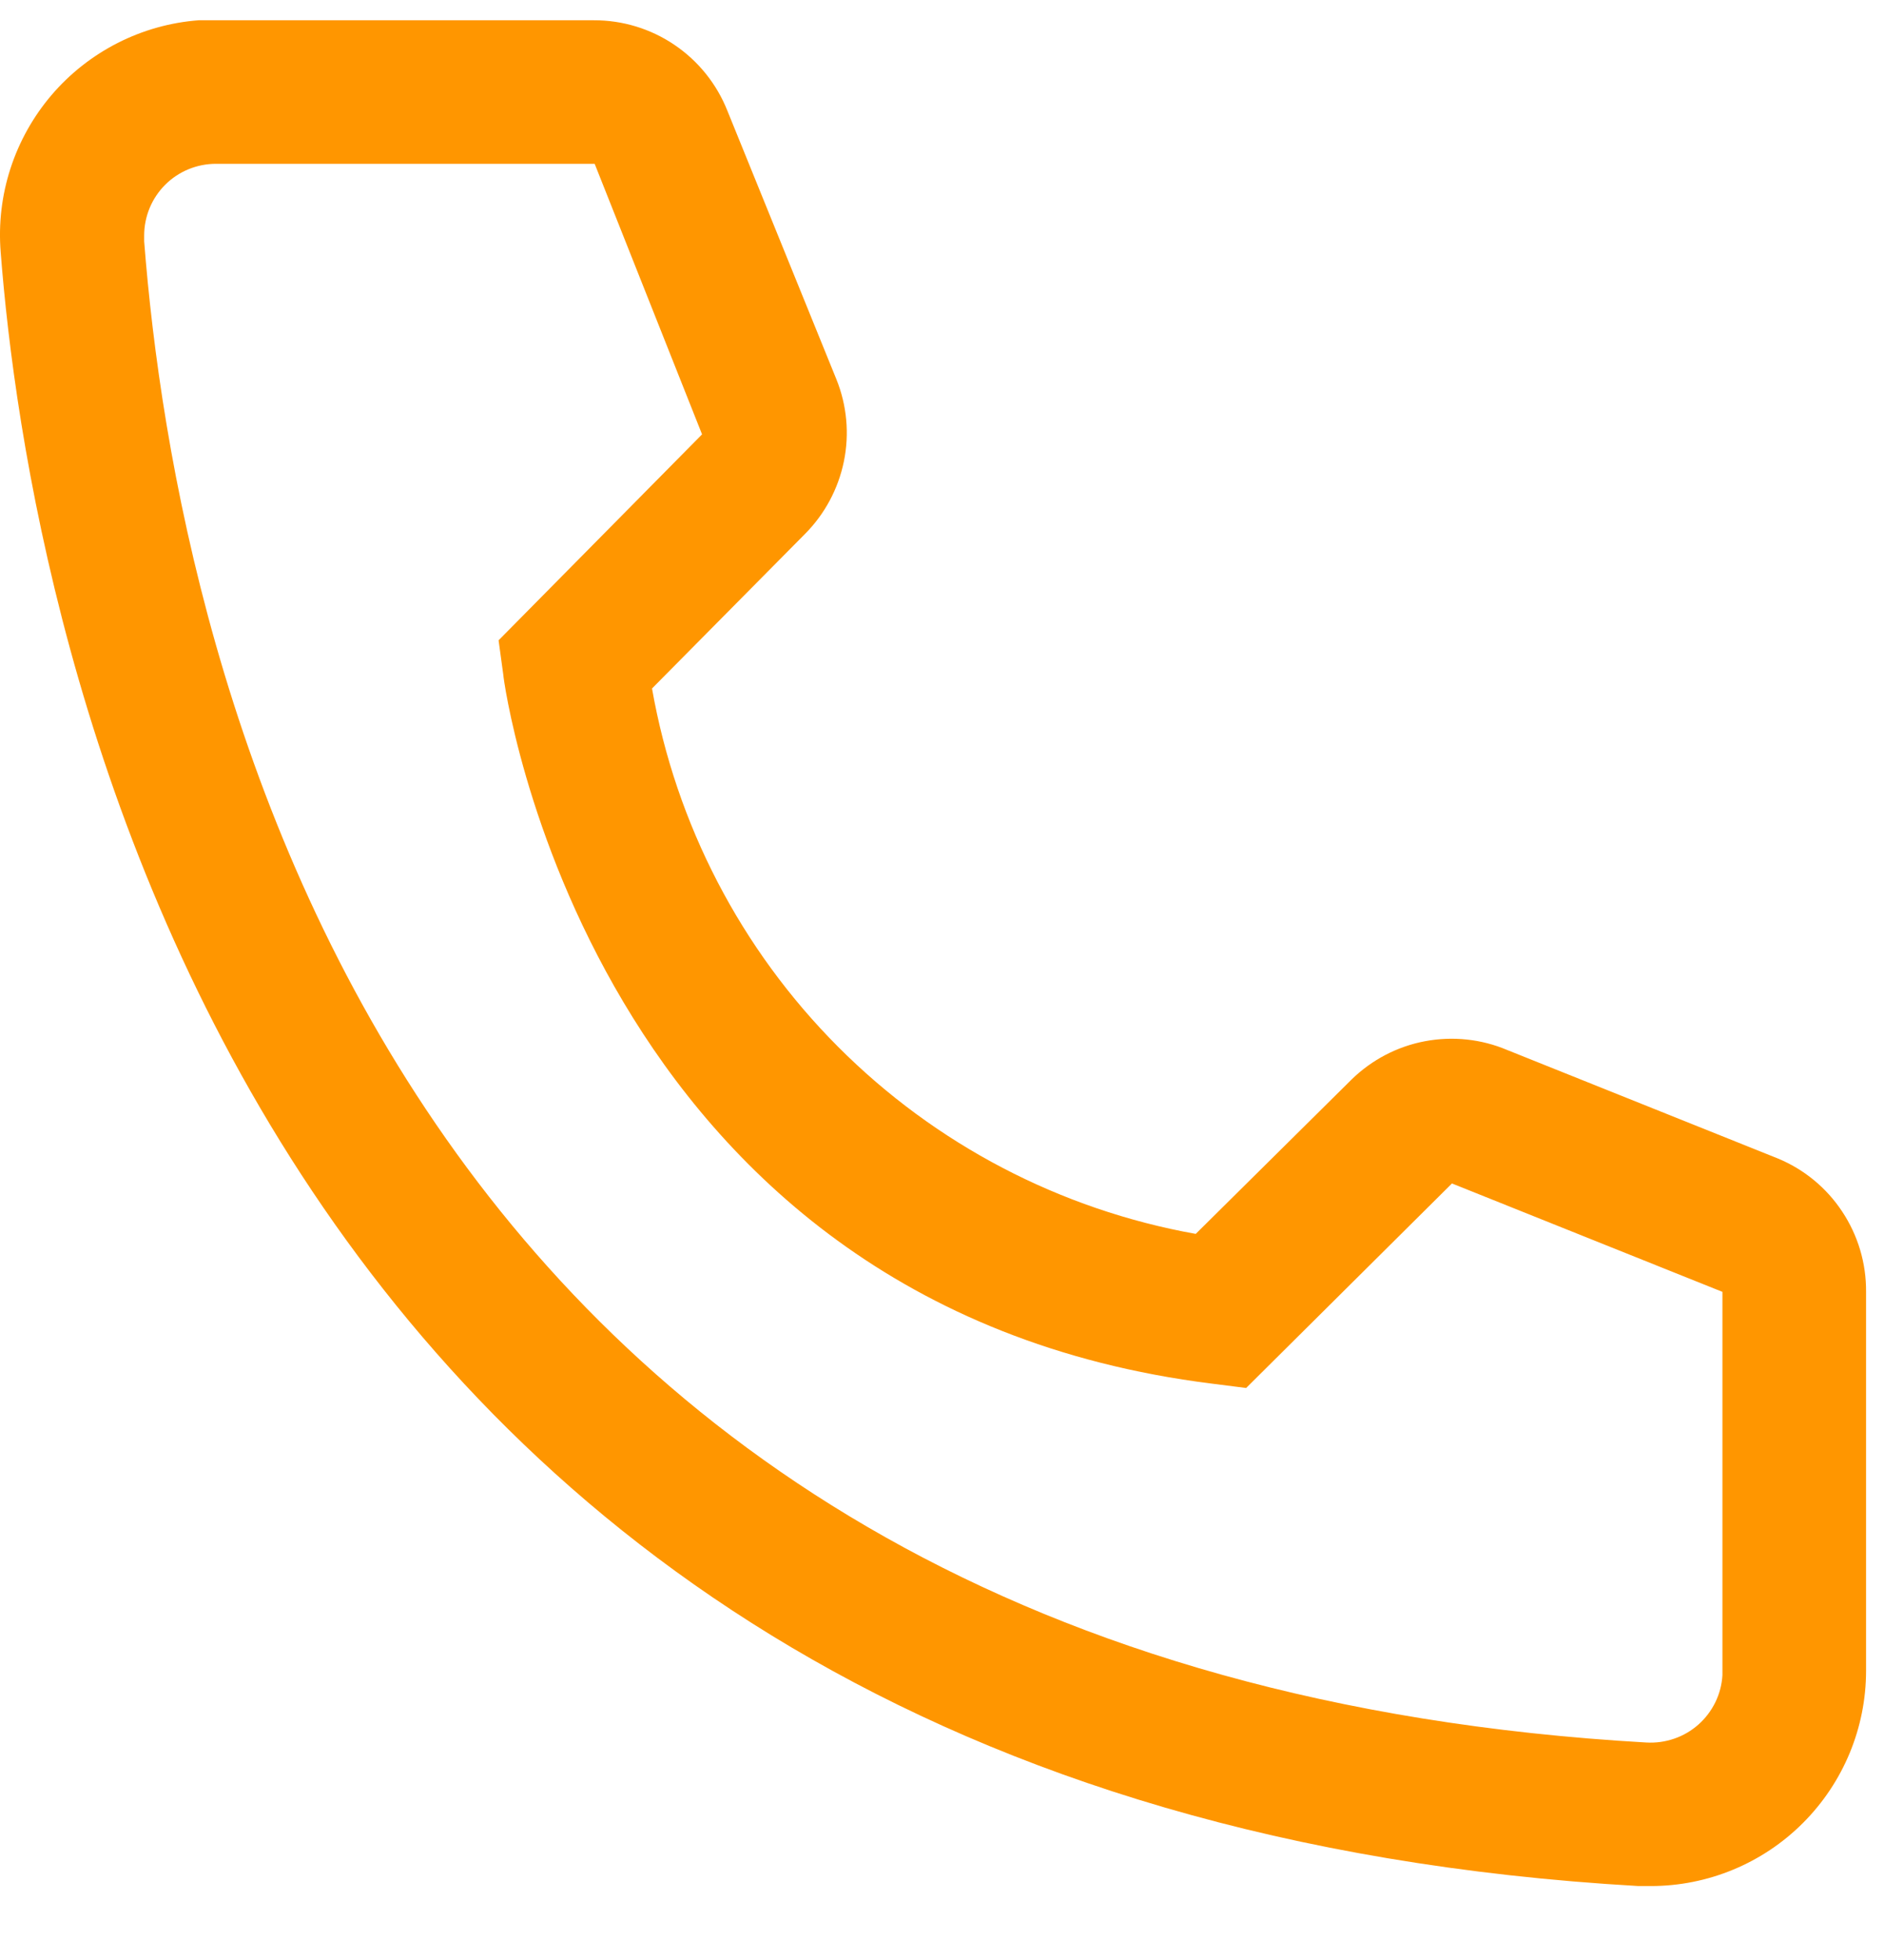 <svg width="25" height="26" viewBox="0 0 25 26" fill="none" xmlns="http://www.w3.org/2000/svg">
<path d="M21.904 25.019H21.742C3.036 23.944 0.381 8.16 0.009 3.344C-0.021 2.969 0.023 2.592 0.139 2.235C0.255 1.878 0.44 1.547 0.684 1.261C0.928 0.975 1.226 0.741 1.561 0.57C1.896 0.4 2.261 0.297 2.636 0.269H7.881C8.263 0.268 8.636 0.382 8.951 0.596C9.267 0.81 9.511 1.114 9.652 1.469L11.098 5.03C11.238 5.376 11.273 5.755 11.198 6.121C11.123 6.486 10.943 6.822 10.679 7.086L8.652 9.133C8.969 10.932 9.83 12.592 11.121 13.886C12.411 15.18 14.068 16.046 15.867 16.368L17.936 14.319C18.204 14.058 18.542 13.881 18.91 13.812C19.277 13.743 19.657 13.783 20.001 13.929L23.59 15.367C23.939 15.511 24.238 15.757 24.446 16.073C24.655 16.388 24.765 16.758 24.762 17.137V22.163C24.762 22.92 24.461 23.646 23.925 24.182C23.39 24.718 22.663 25.019 21.906 25.019H21.904ZM2.865 2.173C2.613 2.173 2.37 2.273 2.192 2.451C2.013 2.63 1.913 2.872 1.913 3.125V3.201C2.351 8.836 5.159 22.163 21.847 23.115C21.972 23.122 22.097 23.105 22.216 23.064C22.334 23.024 22.443 22.96 22.537 22.877C22.631 22.794 22.707 22.693 22.762 22.581C22.817 22.468 22.849 22.346 22.856 22.221V17.137L19.267 15.699L16.536 18.412L16.079 18.354C7.798 17.317 6.679 9.034 6.679 8.954L6.616 8.494L9.316 5.762L7.891 2.173H2.865Z" fill="#FF9600"/>
</svg>
